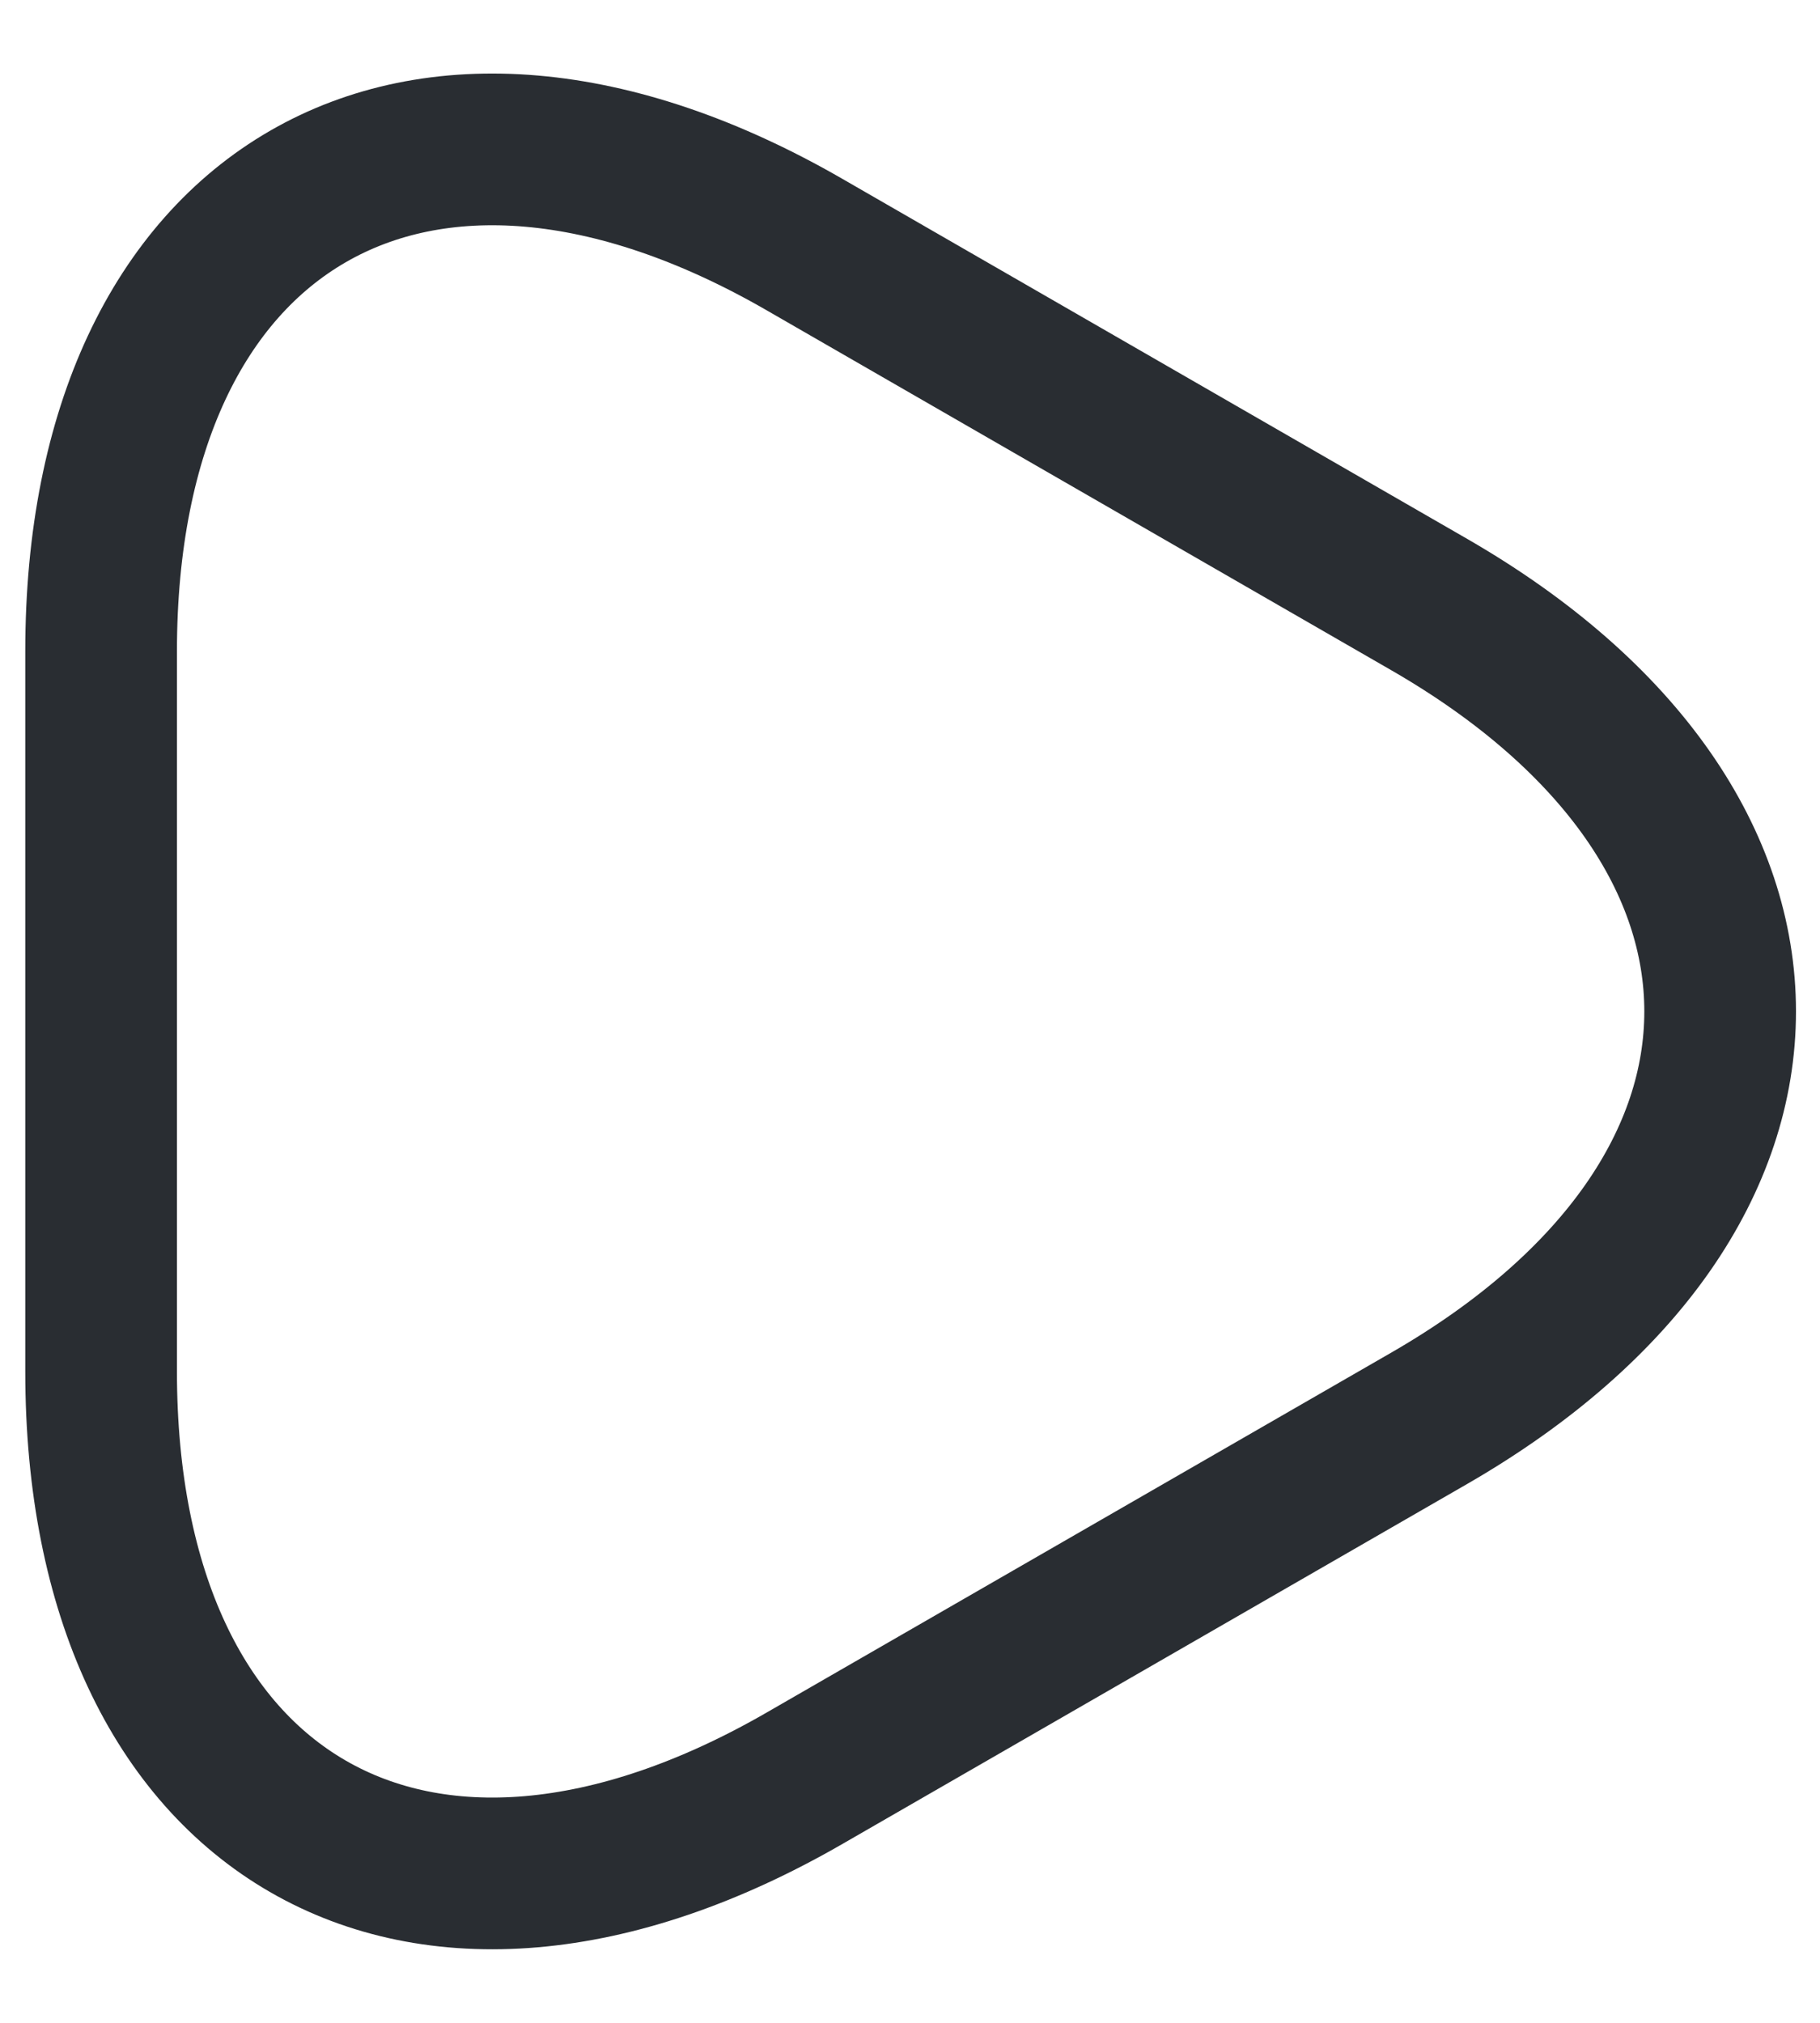 <svg width="18" height="20" viewBox="0 0 18 20" fill="none" xmlns="http://www.w3.org/2000/svg">
<path d="M1 10V6.44C1 2.02 4.13 0.21 7.96 2.42L11.05 4.2L14.14 5.98C17.97 8.19 17.97 11.81 14.14 14.02L11.05 15.8L7.96 17.58C4.13 19.79 1 17.98 1 13.56V10Z" stroke="#292D32" stroke-width="1.5" stroke-miterlimit="10" stroke-linecap="round" stroke-linejoin="round"/>
</svg>

